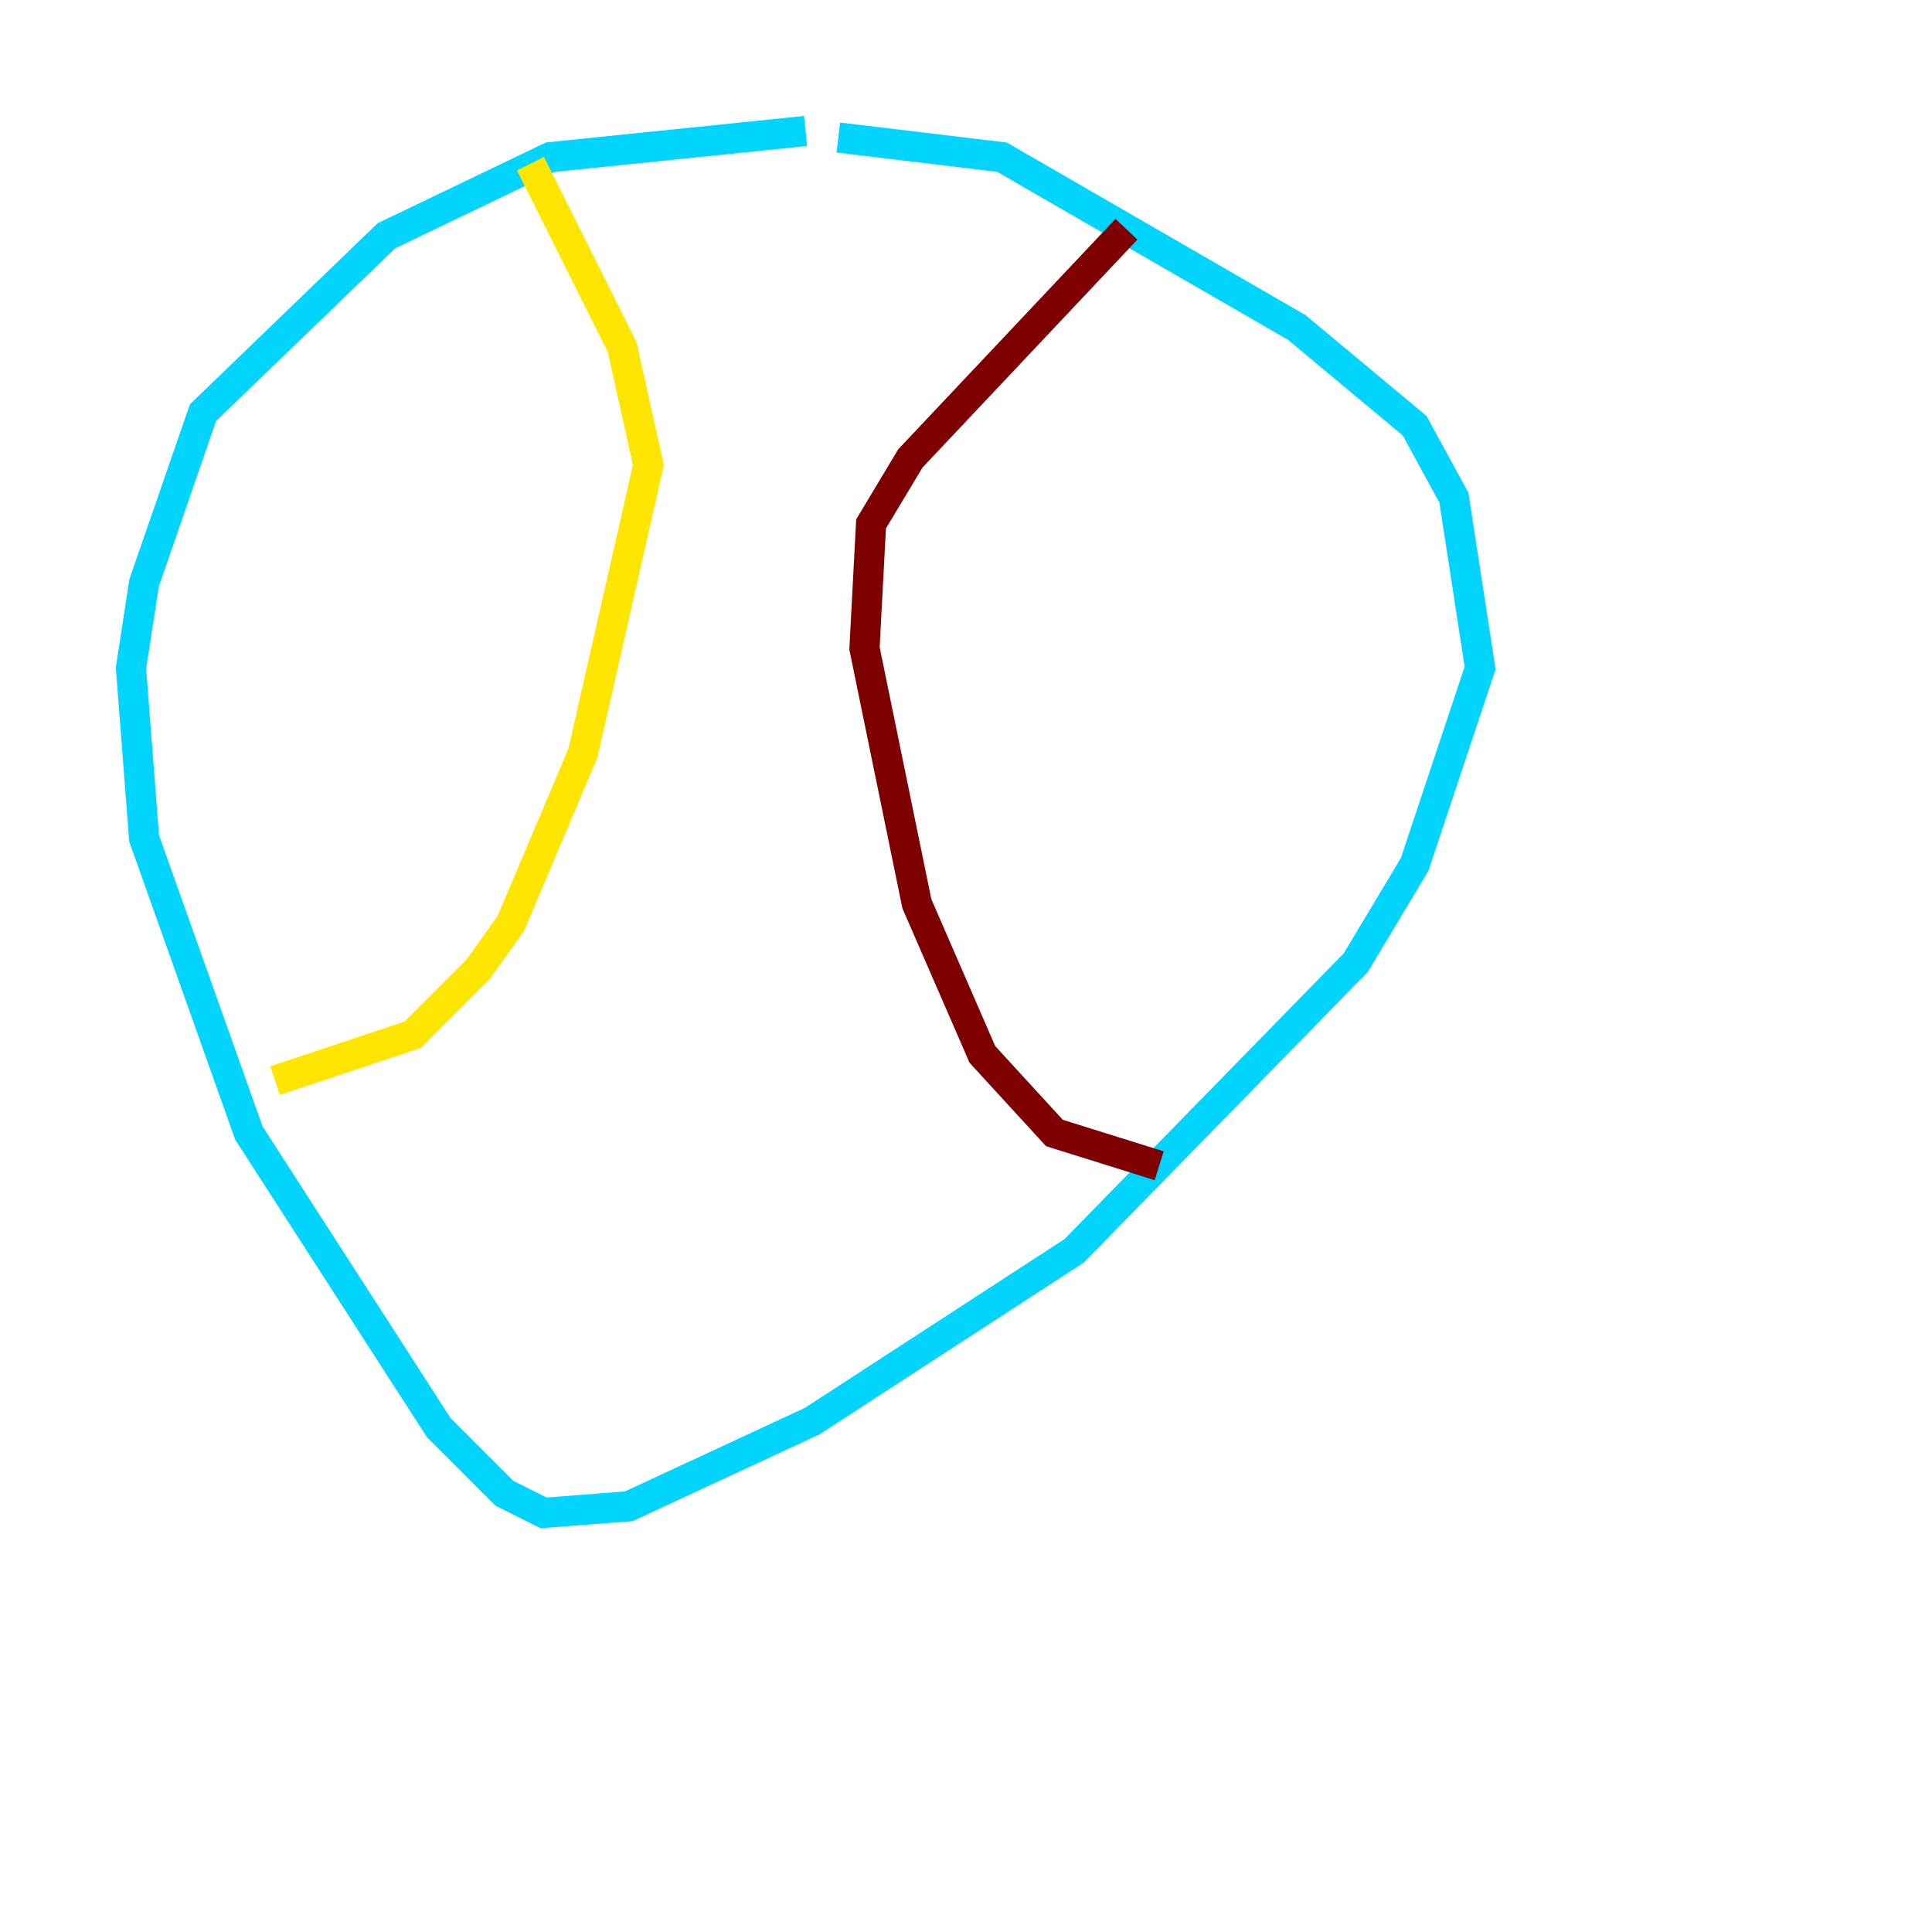 <?xml version="1.0" encoding="utf-8" ?>
<svg baseProfile="tiny" height="128" version="1.2" viewBox="0,0,128,128" width="128" xmlns="http://www.w3.org/2000/svg" xmlns:ev="http://www.w3.org/2001/xml-events" xmlns:xlink="http://www.w3.org/1999/xlink"><defs /><polyline fill="none" points="45.559,119.322 45.559,119.322" stroke="#00007f" stroke-width="2" /><polyline fill="none" points="53.37,8.678 36.447,10.414 25.6,15.62 13.451,27.336 9.546,38.617 8.678,44.258 9.546,55.539 16.488,75.064 29.071,94.59 33.41,98.929 36.014,100.231 41.654,99.797 53.803,94.156 71.159,82.875 89.817,63.783 93.722,57.275 98.061,44.258 96.325,32.976 93.722,28.203 85.912,21.695 66.386,10.414 55.539,9.112" stroke="#00d4ff" stroke-width="2" /><polyline fill="none" points="35.146,10.848 41.22,22.997 42.956,30.807 38.617,49.898 33.844,61.18 31.675,64.217 27.336,68.556 18.224,71.593" stroke="#ffe500" stroke-width="2" /><polyline fill="none" points="74.63,15.186 60.312,30.373 57.709,34.712 57.275,42.956 60.746,59.878 65.085,69.858 69.858,75.064 76.8,77.234" stroke="#7f0000" stroke-width="2" /></svg>